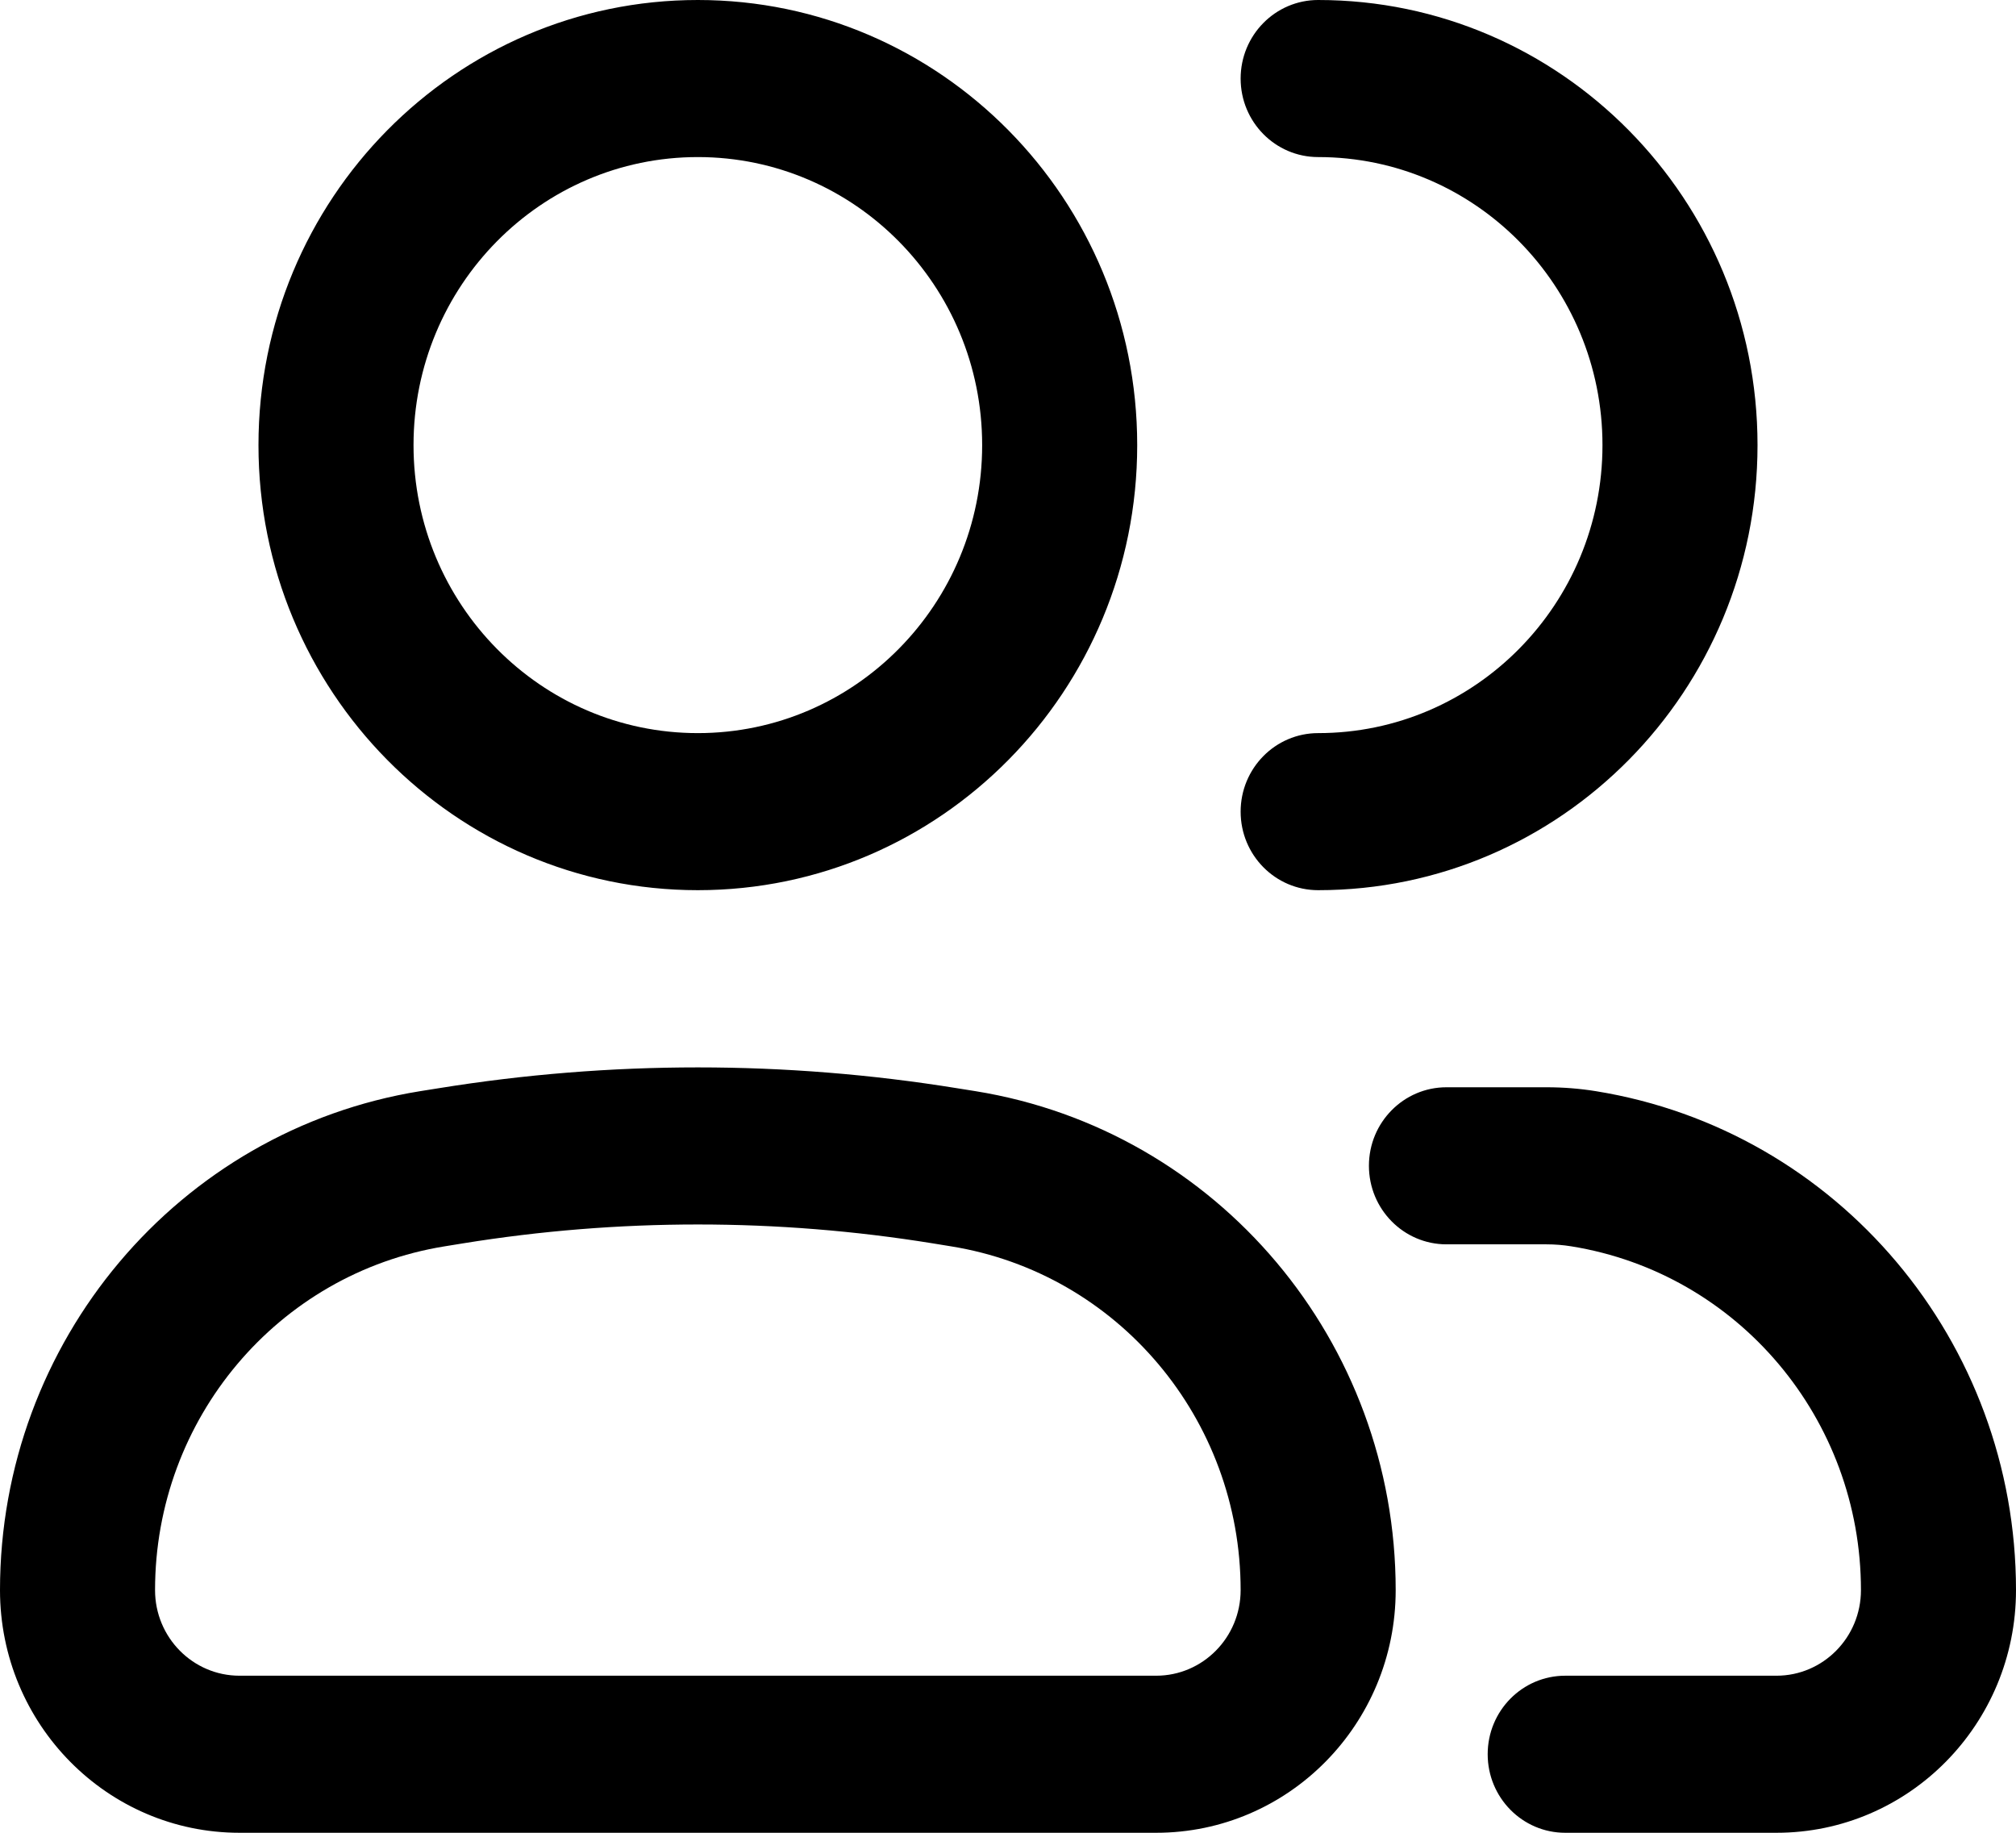 <svg width="33" height="30" viewBox="0 0 33 30" fill="none" xmlns="http://www.w3.org/2000/svg">
<path fill-rule="evenodd" clip-rule="evenodd" d="M11.423 2.571C8.853 2.571 6.769 4.682 6.769 7.286C6.769 9.889 8.853 12 11.423 12C13.993 12 16.077 9.889 16.077 7.286C16.077 4.682 13.993 2.571 11.423 2.571ZM4.231 7.286C4.231 3.262 7.451 0 11.423 0C15.395 0 18.615 3.262 18.615 7.286C18.615 11.309 15.395 14.571 11.423 14.571C7.451 14.571 4.231 11.309 4.231 7.286ZM7.579 20.352L7.277 20.401C4.547 20.842 2.538 23.227 2.538 26.028C2.538 26.802 3.157 27.429 3.921 27.429H18.925C19.689 27.429 20.308 26.802 20.308 26.028C20.308 23.227 18.299 20.842 15.569 20.401L15.268 20.352C12.721 19.94 10.126 19.94 7.579 20.352ZM7.179 17.813C9.99 17.358 12.856 17.358 15.668 17.813L15.969 17.861C19.931 18.502 22.846 21.964 22.846 26.028C22.846 28.222 21.091 30 18.925 30H3.921C1.756 30 0 28.222 0 26.028C0 21.964 2.915 18.502 6.877 17.861L7.179 17.813ZM20.308 1.286C20.308 0.576 20.876 0 21.577 0C25.549 0 28.769 3.262 28.769 7.286C28.769 11.309 25.549 14.571 21.577 14.571C20.876 14.571 20.308 13.996 20.308 13.286C20.308 12.576 20.876 12 21.577 12C24.147 12 26.231 9.889 26.231 7.286C26.231 4.682 24.147 2.571 21.577 2.571C20.876 2.571 20.308 1.996 20.308 1.286ZM22.408 19.082C22.408 18.372 22.977 17.797 23.677 17.797H25.316C25.586 17.797 25.856 17.818 26.123 17.861C30.085 18.502 33 21.964 33 26.028C33 28.222 31.245 30 29.079 30H25.621C24.92 30 24.352 29.424 24.352 28.714C24.352 28.004 24.92 27.429 25.621 27.429H29.079C29.843 27.429 30.462 26.802 30.462 26.028C30.462 23.227 28.453 20.842 25.723 20.401C25.588 20.379 25.452 20.368 25.316 20.368H23.677C22.977 20.368 22.408 19.793 22.408 19.082Z" fill="black"/>
</svg>
